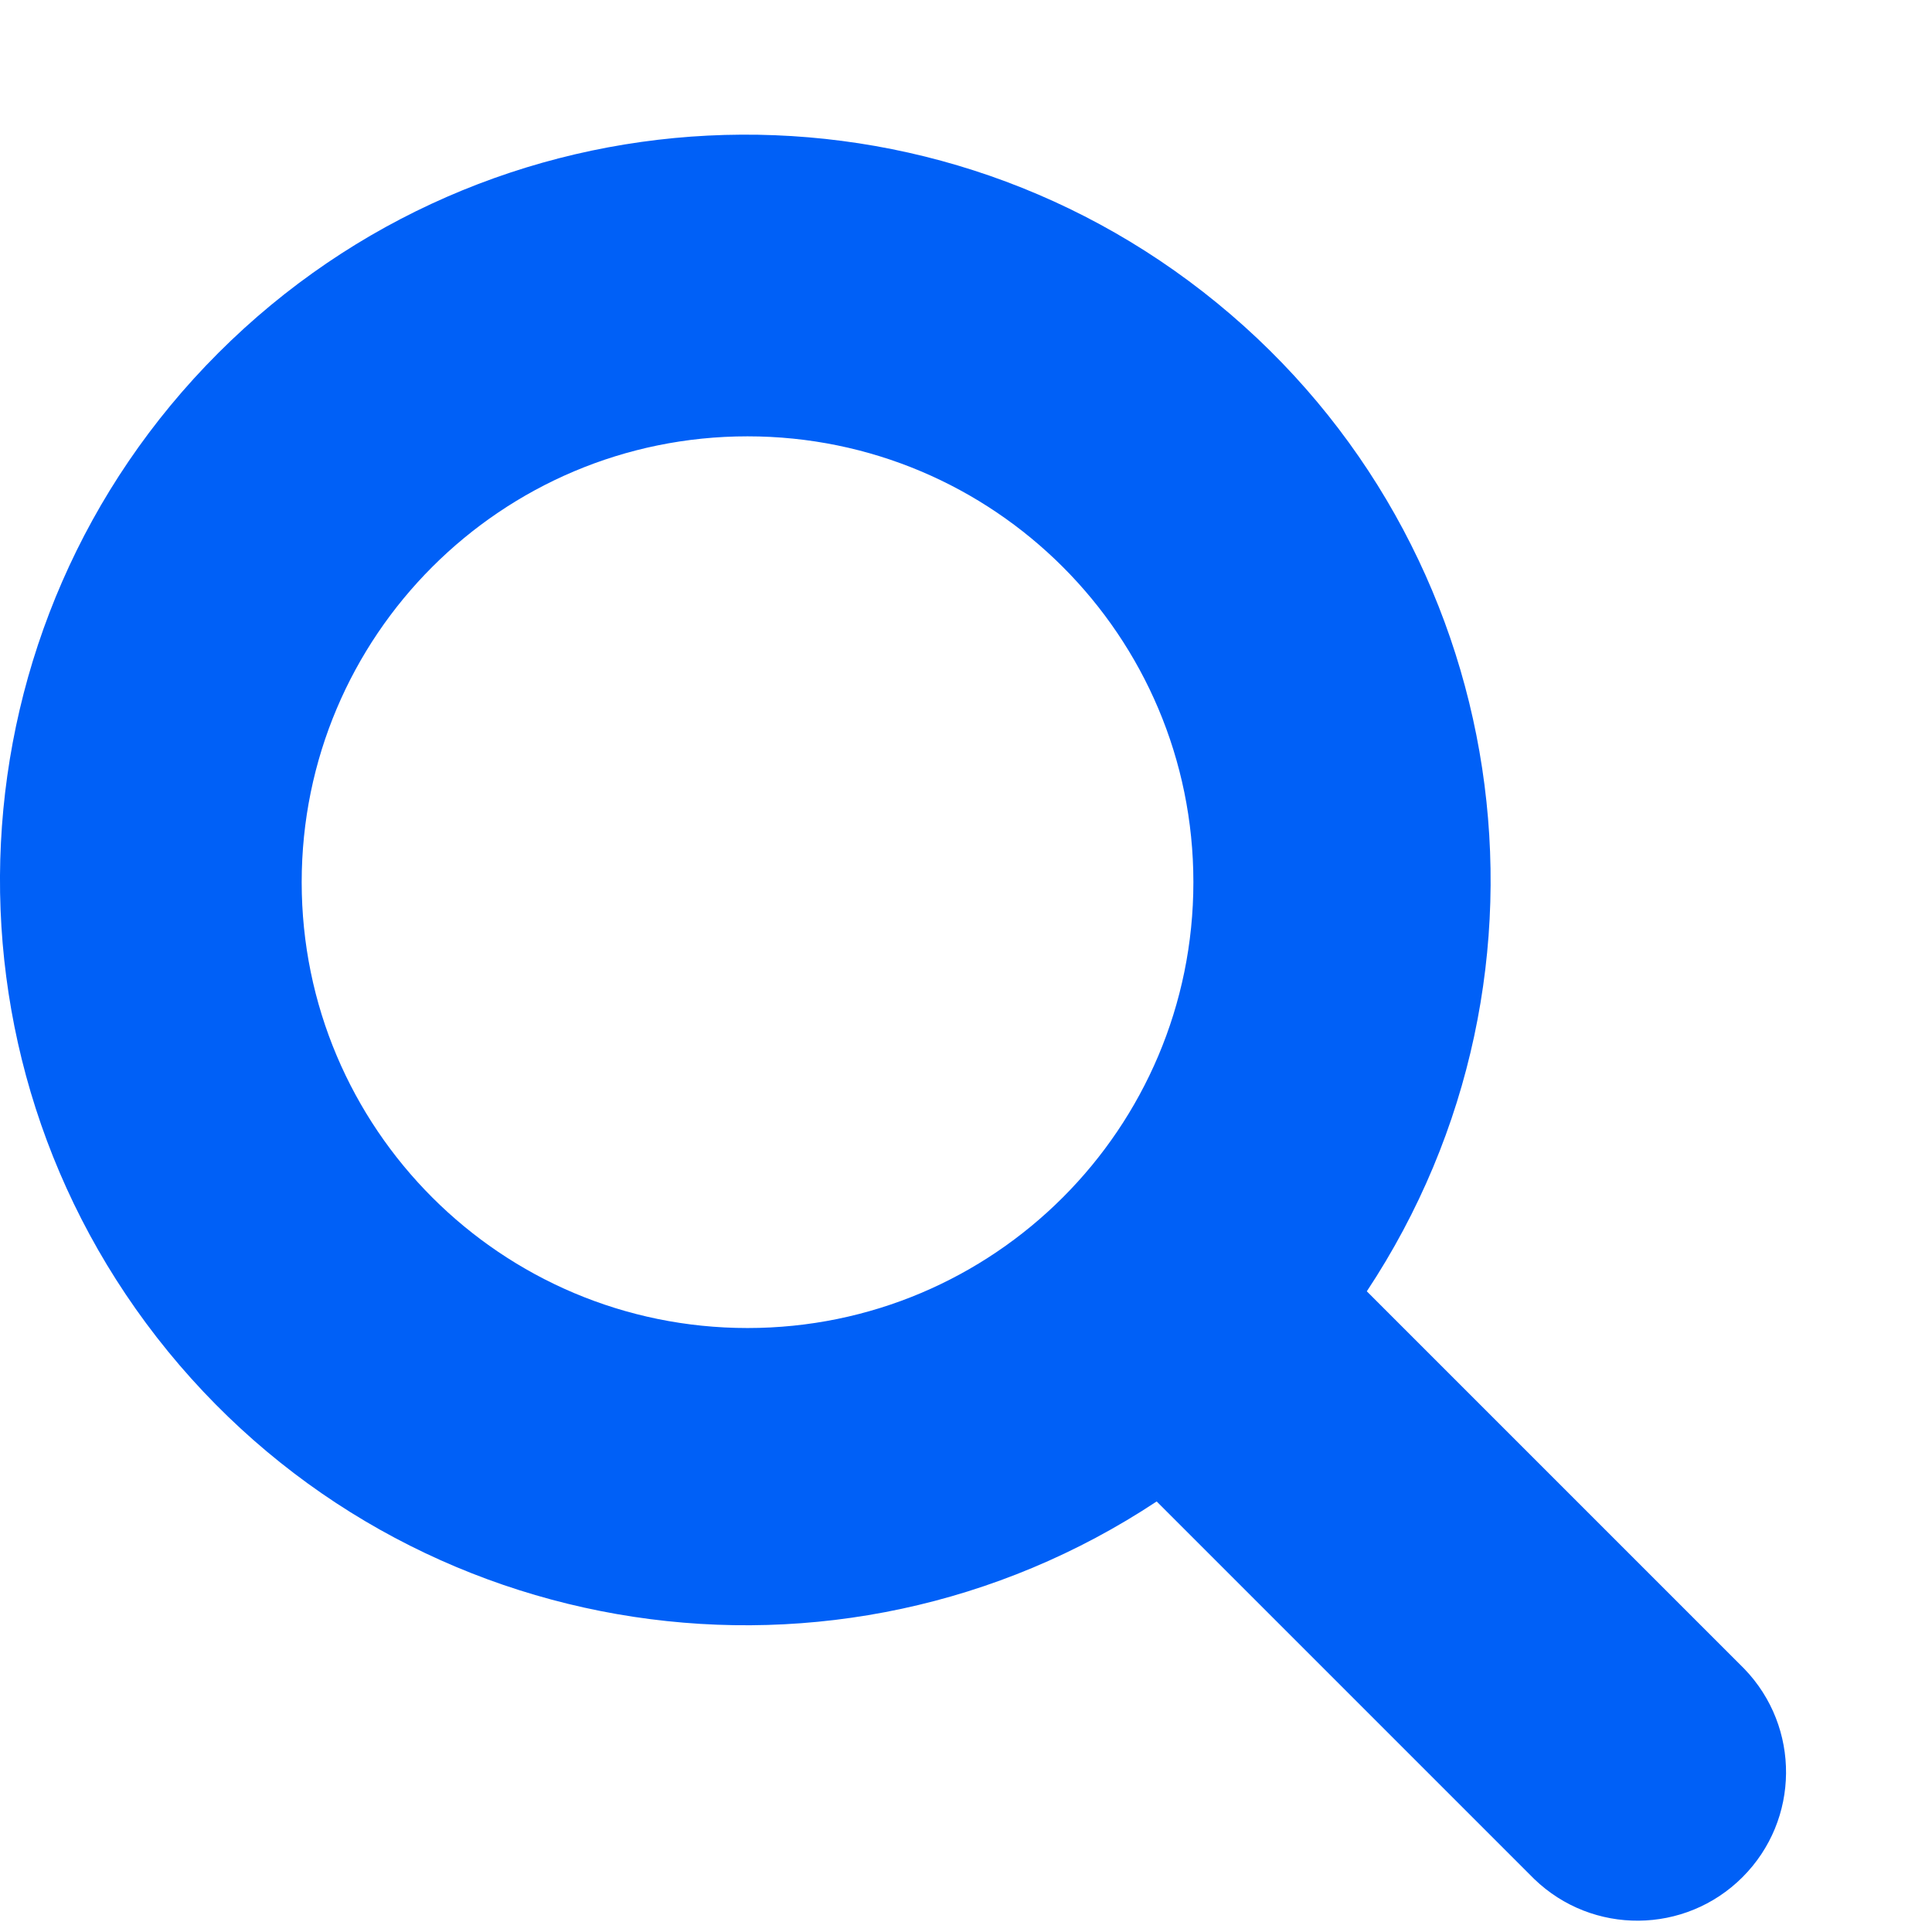 <svg width="13" height="13" viewBox="0 0 13 13" fill="none" xmlns="http://www.w3.org/2000/svg">
<path fill-rule="evenodd" clip-rule="evenodd" d="M9.197 8.689L11.737 11.229C12.116 11.622 12.111 12.245 11.725 12.631C11.339 13.017 10.715 13.022 10.323 12.643L7.783 10.103C5.636 11.524 2.761 11.088 1.131 9.094C-0.498 7.1 -0.352 4.196 1.469 2.375C3.29 0.554 6.194 0.408 8.188 2.038C10.182 3.667 10.618 6.542 9.197 8.689ZM5.03 2.936C3.373 2.936 2.03 4.279 2.03 5.936C2.03 7.593 3.373 8.936 5.03 8.936C6.687 8.936 8.03 7.593 8.03 5.936C8.03 4.279 6.687 2.936 5.03 2.936Z" fill="#0060F7"/>
</svg>
